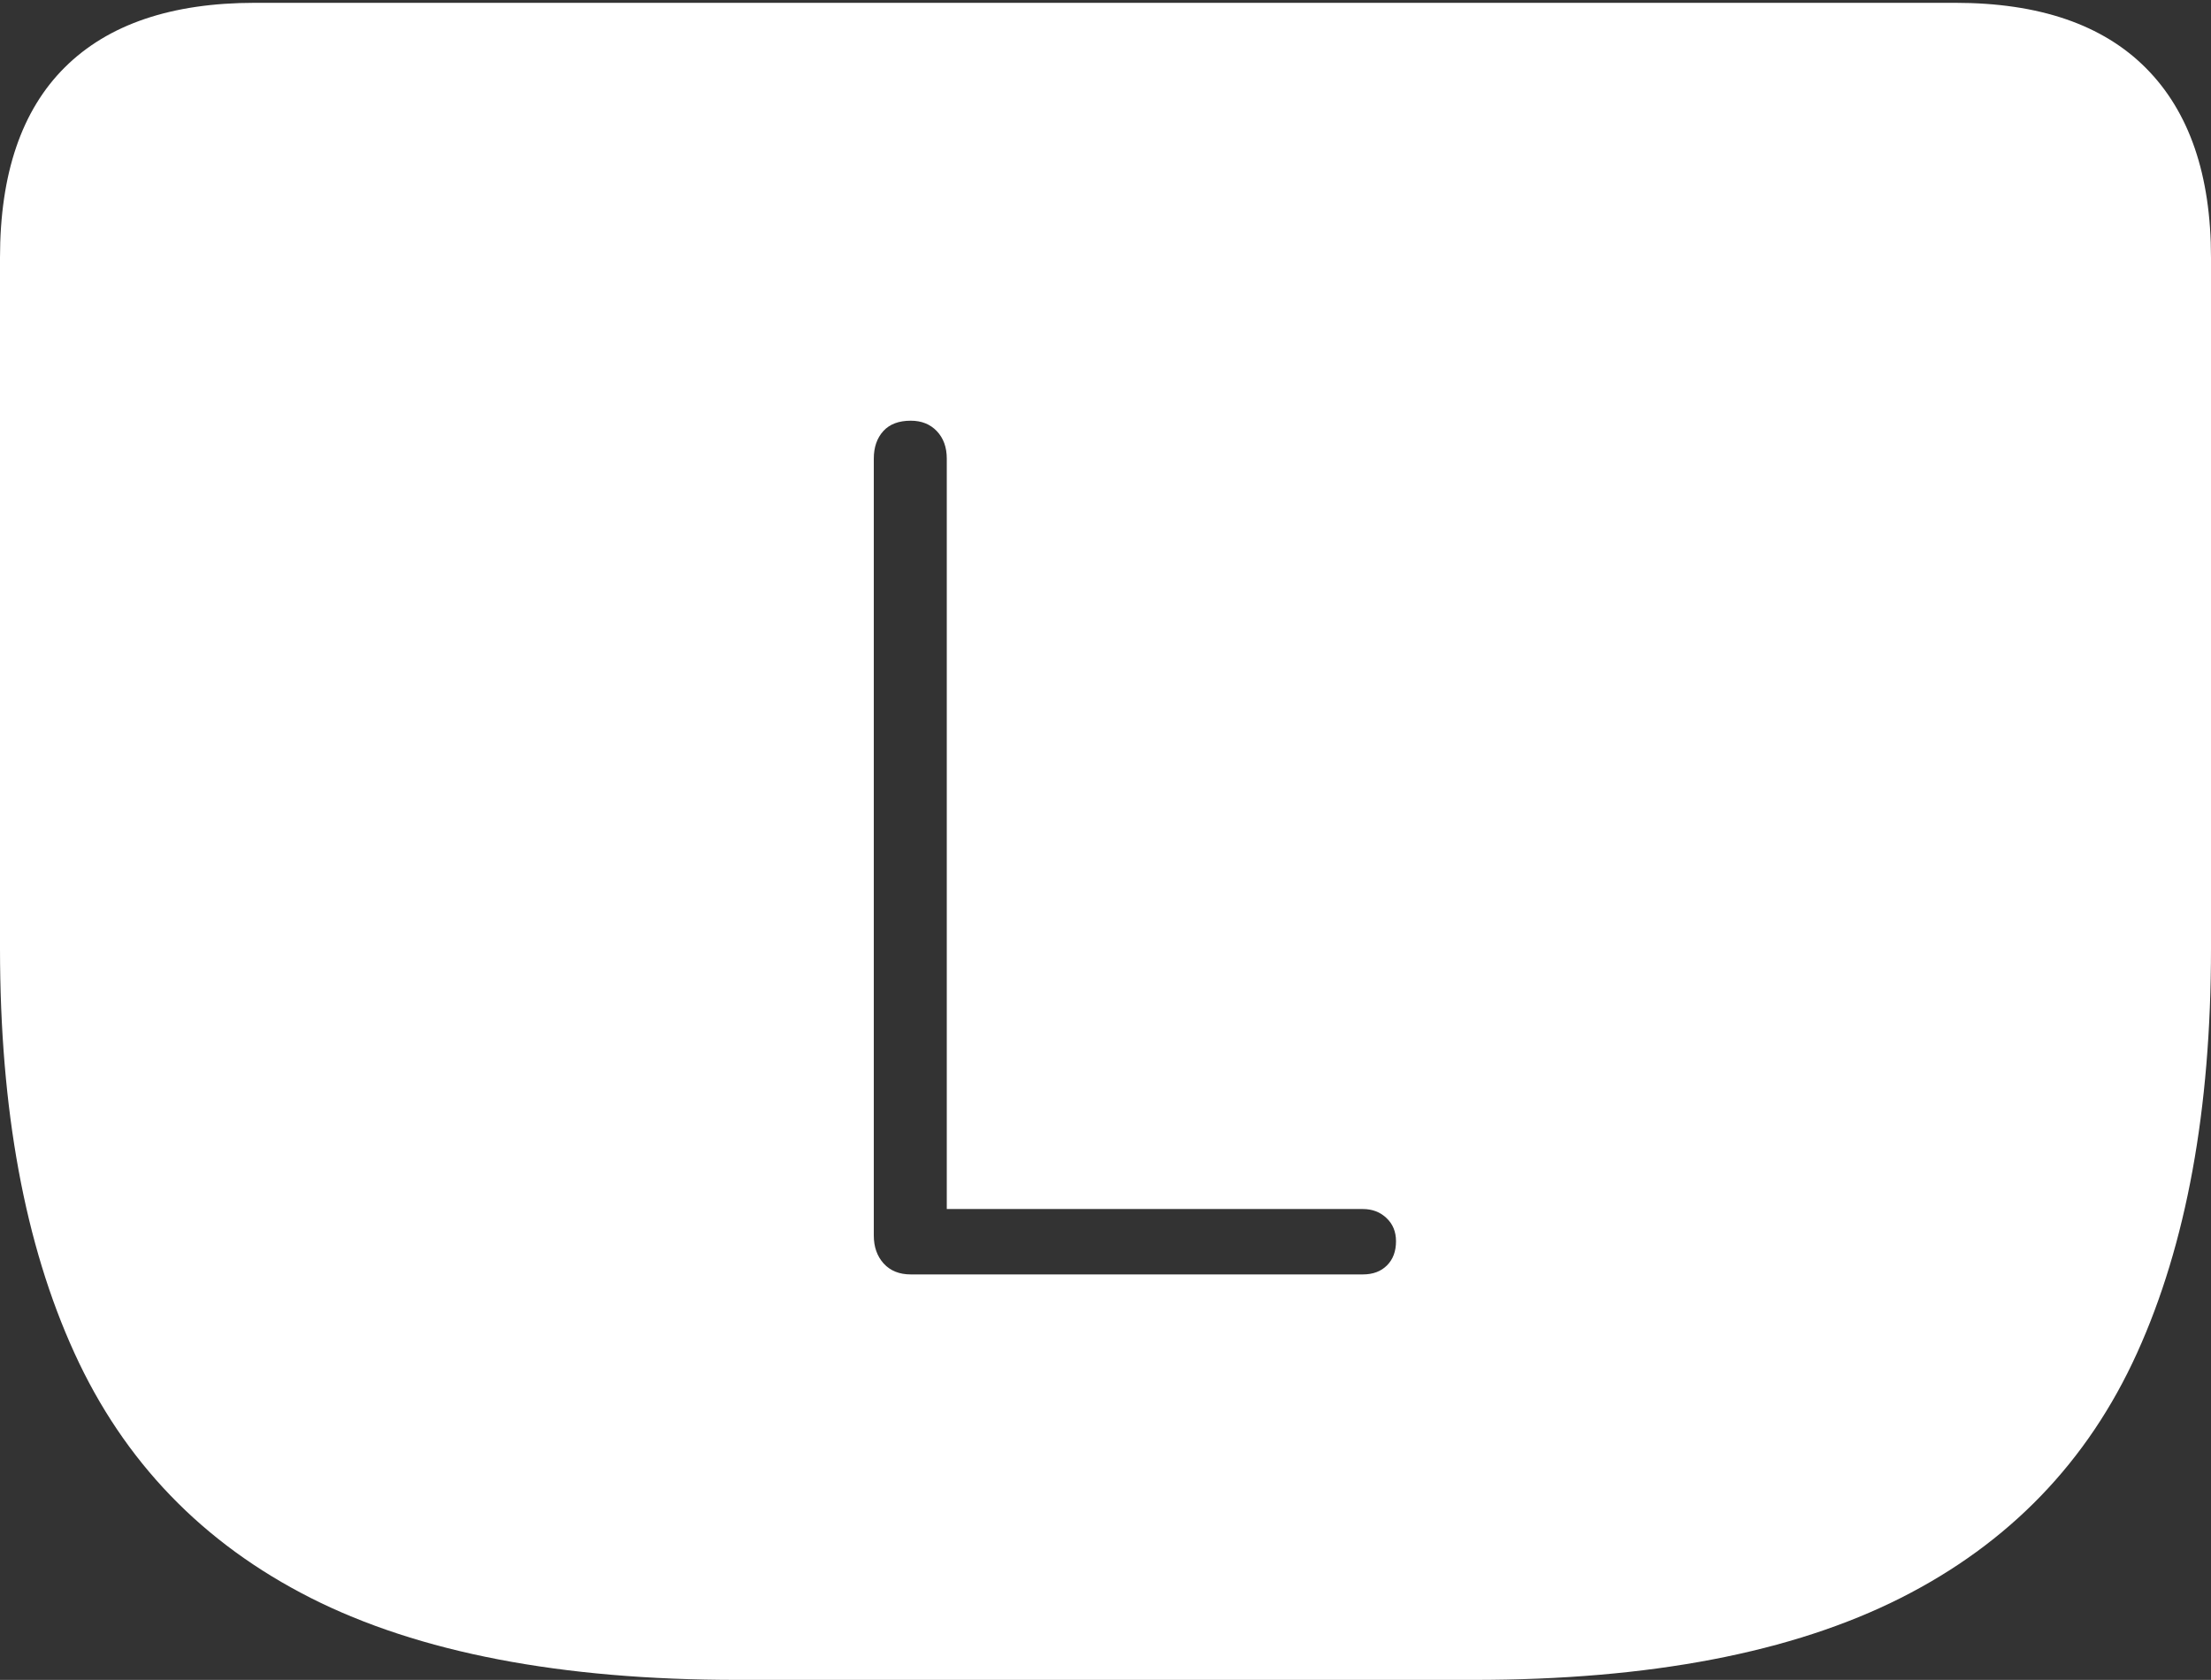 <?xml version="1.0" encoding="UTF-8"?>
<!--Generator: Apple Native CoreSVG 175-->
<!DOCTYPE svg
PUBLIC "-//W3C//DTD SVG 1.1//EN"
       "http://www.w3.org/Graphics/SVG/1.1/DTD/svg11.dtd">
<svg version="1.1" xmlns="http://www.w3.org/2000/svg" xmlns:xlink="http://www.w3.org/1999/xlink" width="22.783" height="17.314">
 <rect width="100%" height="100%" fill="#333333" stroke="none"/>
 <g>
  <rect height="17.314" opacity="0" width="22.783" x="0" y="0"/>
  <path d="M7.598 17.314L15.185 17.314Q17.91 17.314 19.585 16.47Q21.26 15.625 22.021 13.945Q22.783 12.266 22.783 9.775L22.783 2.656Q22.783 1.377 22.114 0.703Q21.445 0.029 20.146 0.029L2.627 0.029Q1.338 0.029 0.669 0.693Q0 1.357 0 2.656L0 9.775Q0 12.266 0.767 13.945Q1.533 15.625 3.203 16.47Q4.873 17.314 7.598 17.314ZM9.385 13.135Q9.209 13.135 9.106 13.023Q9.004 12.91 9.004 12.734L9.004 4.727Q9.004 4.551 9.102 4.443Q9.199 4.336 9.385 4.336Q9.551 4.336 9.653 4.443Q9.756 4.551 9.756 4.727L9.756 12.461L14.043 12.461Q14.19 12.461 14.287 12.554Q14.385 12.646 14.385 12.793Q14.385 12.949 14.292 13.042Q14.199 13.135 14.043 13.135Z" fill="#ffffff"/>
 </g>
</svg>
